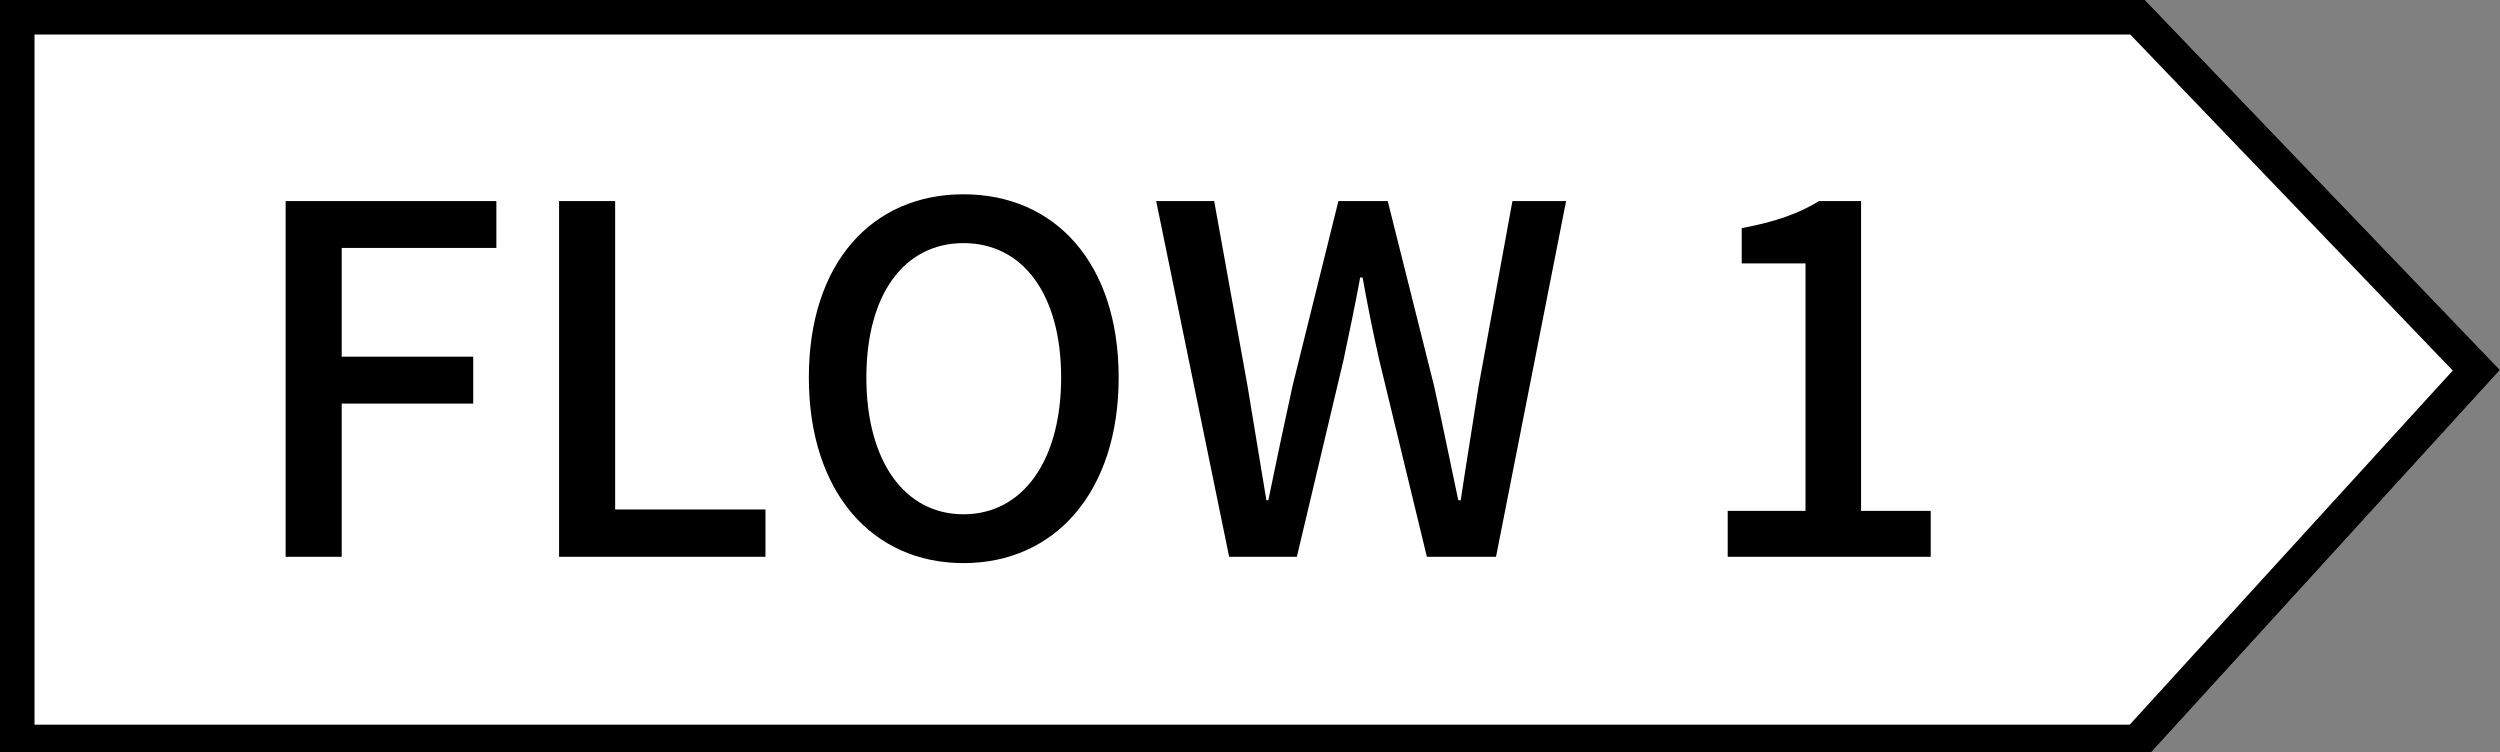<?xml version="1.0" encoding="utf-8"?>
<!-- Generator: Adobe Illustrator 23.0.1, SVG Export Plug-In . SVG Version: 6.00 Build 0)  -->
<svg version="1.1" id="レイヤー_1" xmlns="http://www.w3.org/2000/svg" xmlns:xlink="http://www.w3.org/1999/xlink" x="0px"
	 y="0px" width="72.446px" height="21.793px" viewBox="0 0 72.446 21.793" style="enable-background:new 0 0 72.446 21.793;"
	 xml:space="preserve">
<rect x="0" y="0" width="72.446" height="21.793" fill="#808080" stroke="none"/>
<style type="text/css">
	.st0{fill:#FFFFFF;}
</style>
<g>
	<g>
		<polygon class="st0" points="62.157,22 0,22 0,0 62.157,0 72.446,10.721 		"/>
		<path d="M61.731,1l9.346,9.738L61.716,21H1V1H61.731 M62.157,0H0v22h62.157l10.289-11.279L62.157,0L62.157,0z"/>
	</g>
	<g>
		<path d="M8.277,5.826h6.107v1.359H9.902v3.151h3.811v1.359H9.902v4.44H8.277V5.826z"/>
		<path d="M16.201,5.826h1.625v8.937h4.356v1.373h-5.981V5.826z"/>
		<path d="M23.439,10.939c0-3.32,1.835-5.309,4.482-5.309s4.496,1.989,4.496,5.309s-1.849,5.379-4.496,5.379
			S23.439,14.259,23.439,10.939z M30.75,10.939c0-2.423-1.12-3.894-2.829-3.894s-2.815,1.471-2.815,3.894s1.106,3.964,2.815,3.964
			S30.75,13.362,30.75,10.939z"/>
		<path d="M33.504,5.826h1.681l0.967,5.365l0.546,3.306h0.056c0.225-1.107,0.463-2.213,0.7-3.306l1.331-5.365h1.429l1.345,5.365
			c0.238,1.079,0.463,2.186,0.7,3.306h0.07c0.168-1.121,0.351-2.228,0.519-3.306l0.98-5.365h1.555l-2.031,10.31h-2.003l-1.387-5.729
			c-0.182-0.812-0.336-1.583-0.477-2.367h-0.069c-0.141,0.784-0.309,1.555-0.477,2.367l-1.358,5.729h-1.962L33.504,5.826z"/>
		<path d="M50.066,14.805h2.255V7.633h-1.849V6.611c0.966-0.182,1.652-0.42,2.241-0.785h1.218v8.979h2.018v1.331h-5.883V14.805z"/>
	</g>
</g>
</svg>
